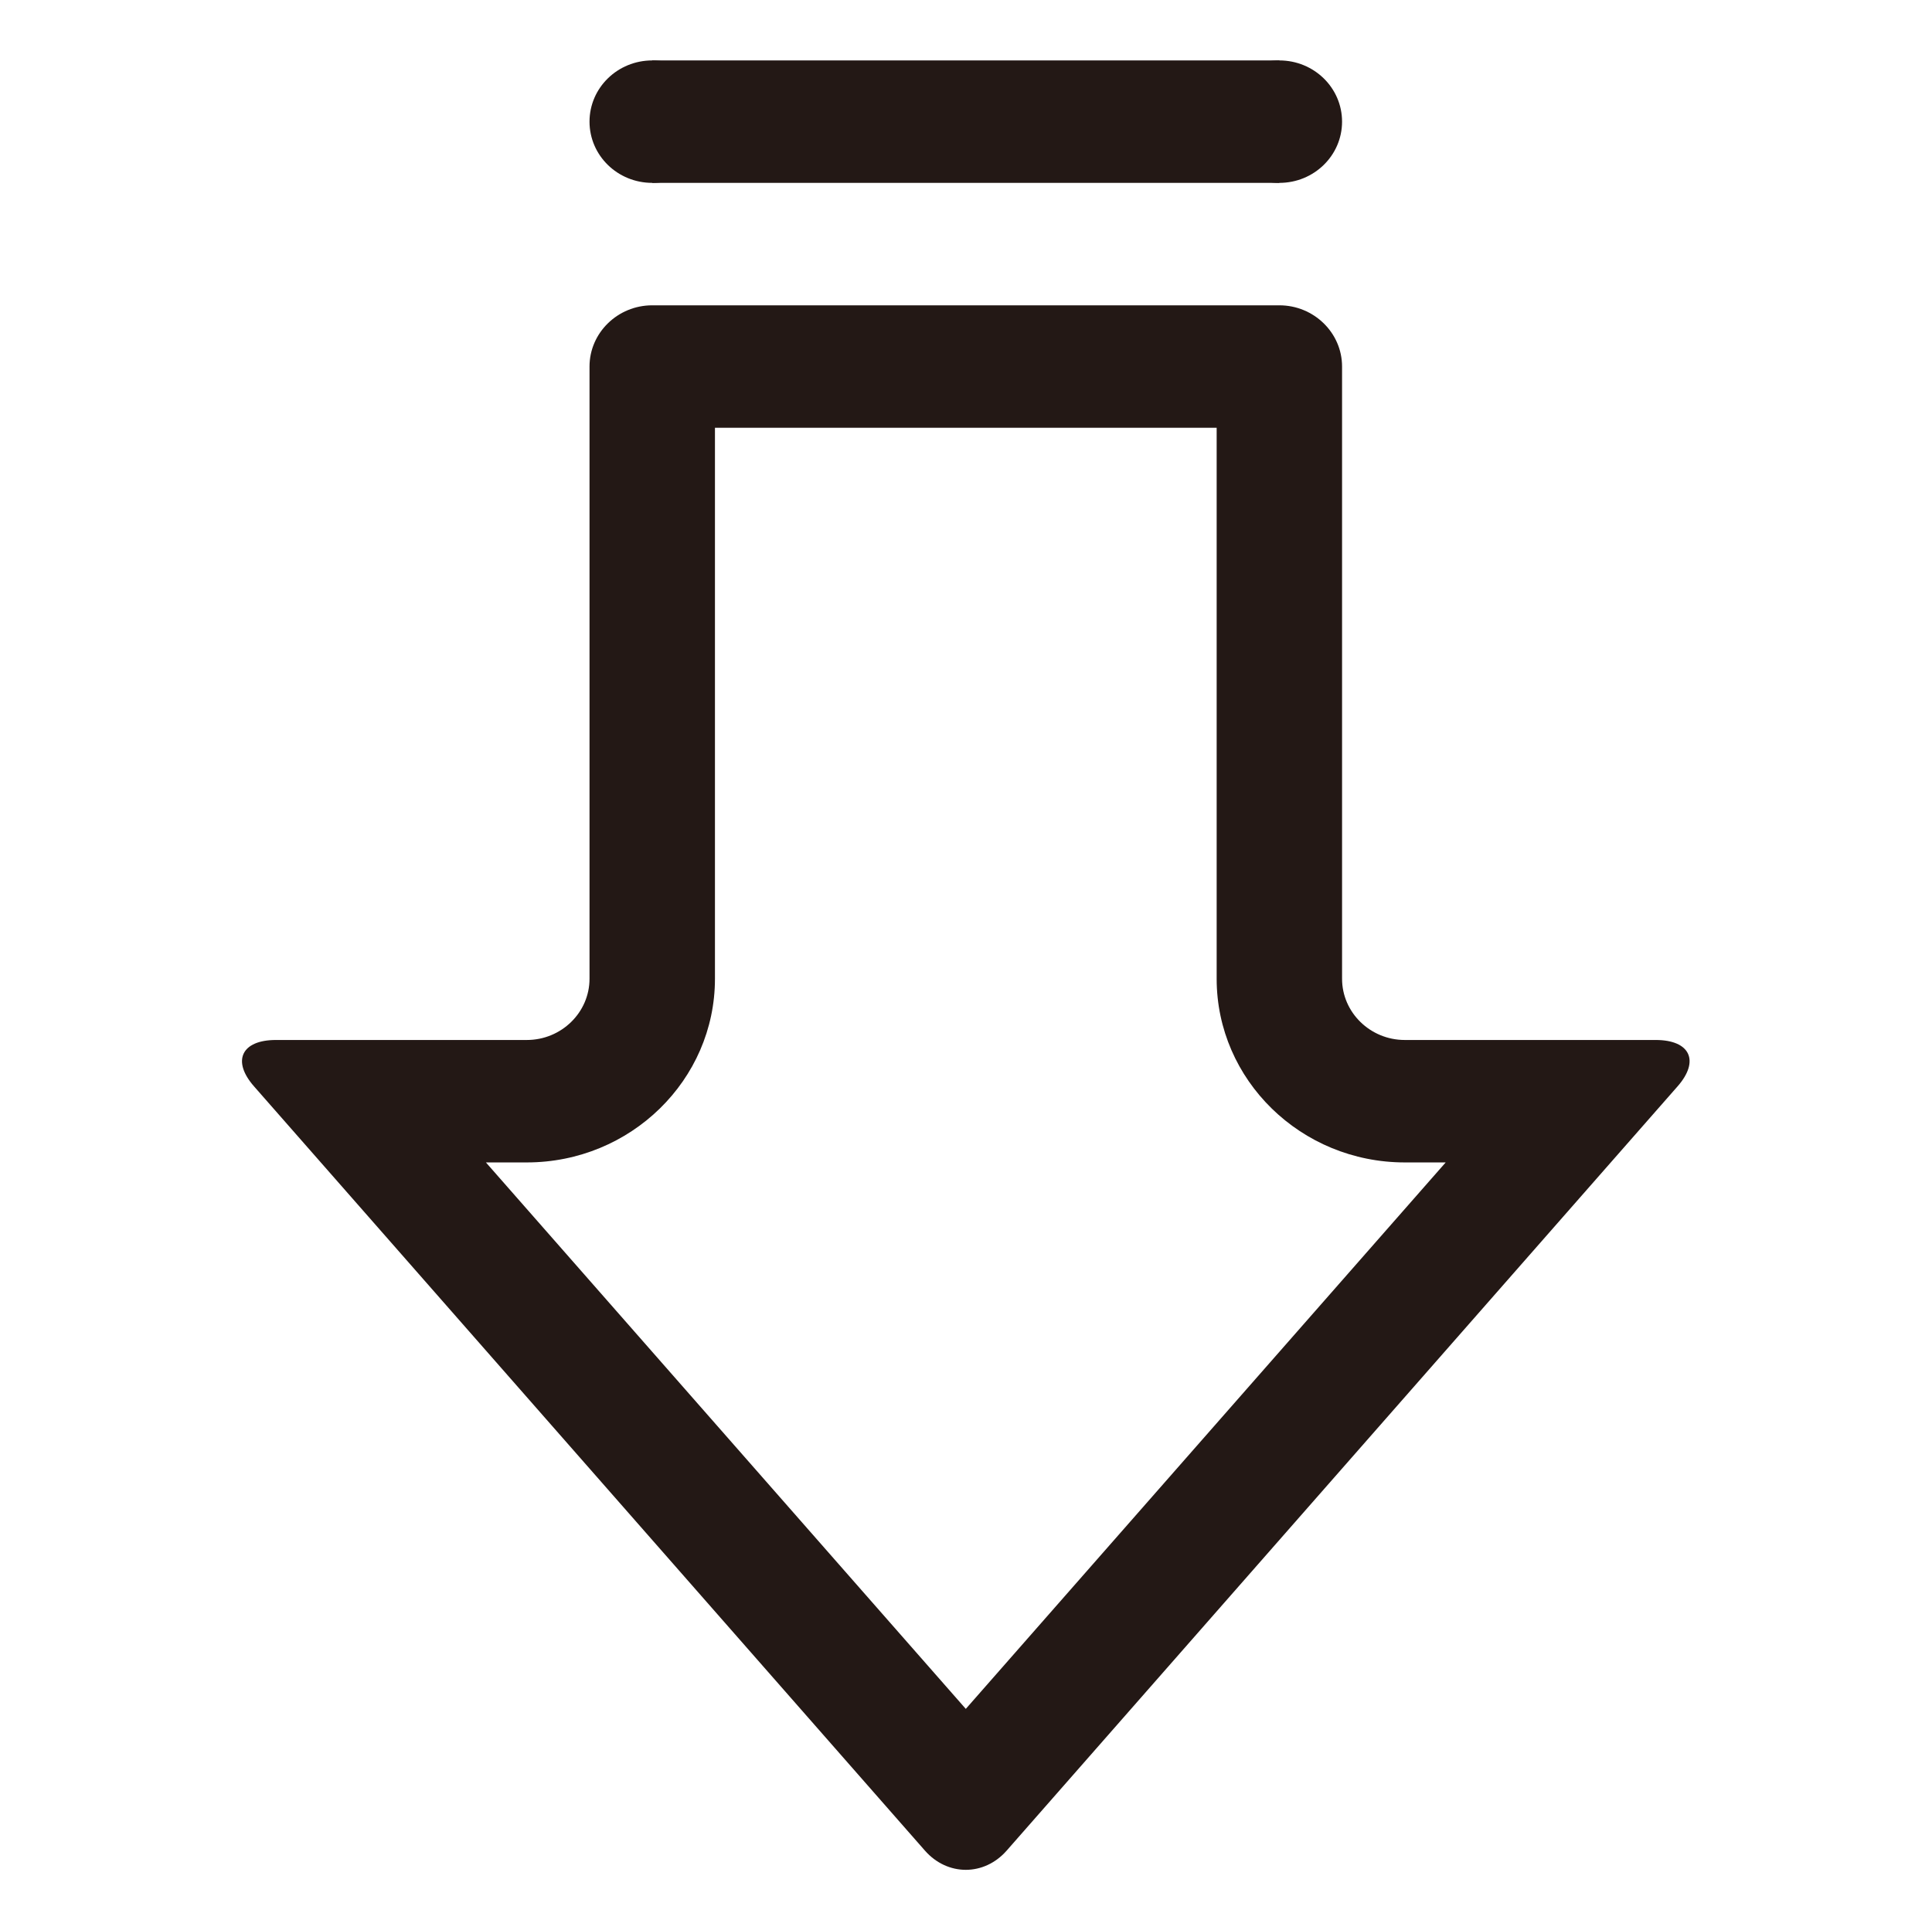<?xml version="1.0" standalone="no"?><!DOCTYPE svg PUBLIC "-//W3C//DTD SVG 1.1//EN" "http://www.w3.org/Graphics/SVG/1.1/DTD/svg11.dtd"><svg t="1750583645104" class="icon" viewBox="0 0 1025 1024" version="1.1" xmlns="http://www.w3.org/2000/svg" p-id="3322" xmlns:xlink="http://www.w3.org/1999/xlink" width="200.195" height="200"><path d="M645.484 226.997l0 292.395c0 53.746 44.765 97.463 99.807 97.463l21.702 0-254.602 289.983-254.597-289.983 21.701 0c55.036 0 99.813-43.719 99.813-97.463L379.309 226.997 645.484 226.997M678.747 162.019l-332.708 0c-18.327 0-33.277 14.598-33.277 32.491l0 324.883c0 17.891-14.939 32.486-33.265 32.486l-133.088 0c-18.319 0-23.528 11.103-11.63 24.623l355.975 405.595c5.913 6.725 13.778 10.152 21.64 10.152 7.866 0 15.724-3.426 21.64-10.152l355.974-405.595c11.893-13.52 6.696-24.623-11.626-24.623l-133.088 0c-18.325 0-33.276-14.595-33.276-32.486L712.015 194.509C712.015 176.617 697.076 162.019 678.747 162.019L678.747 162.019z" fill="#231815" p-id="3323"></path><path d="M645.484 64.553c0-17.955 14.873-32.487 33.262-32.487 18.39 0 33.269 14.532 33.269 32.487 0 17.96-14.88 32.491-33.269 32.491C660.358 97.043 645.484 82.513 645.484 64.553z" fill="#231815" p-id="3324"></path><path d="M312.761 64.553c0-17.955 14.881-32.487 33.277-32.487 18.39 0 33.271 14.532 33.271 32.487 0 17.96-14.882 32.491-33.271 32.491C327.642 97.043 312.761 82.513 312.761 64.553z" fill="#231815" p-id="3325"></path><path d="M346.037 32.066l332.708 0 0 64.977-332.708 0 0-64.977Z" fill="#231815" p-id="3326"></path></svg>